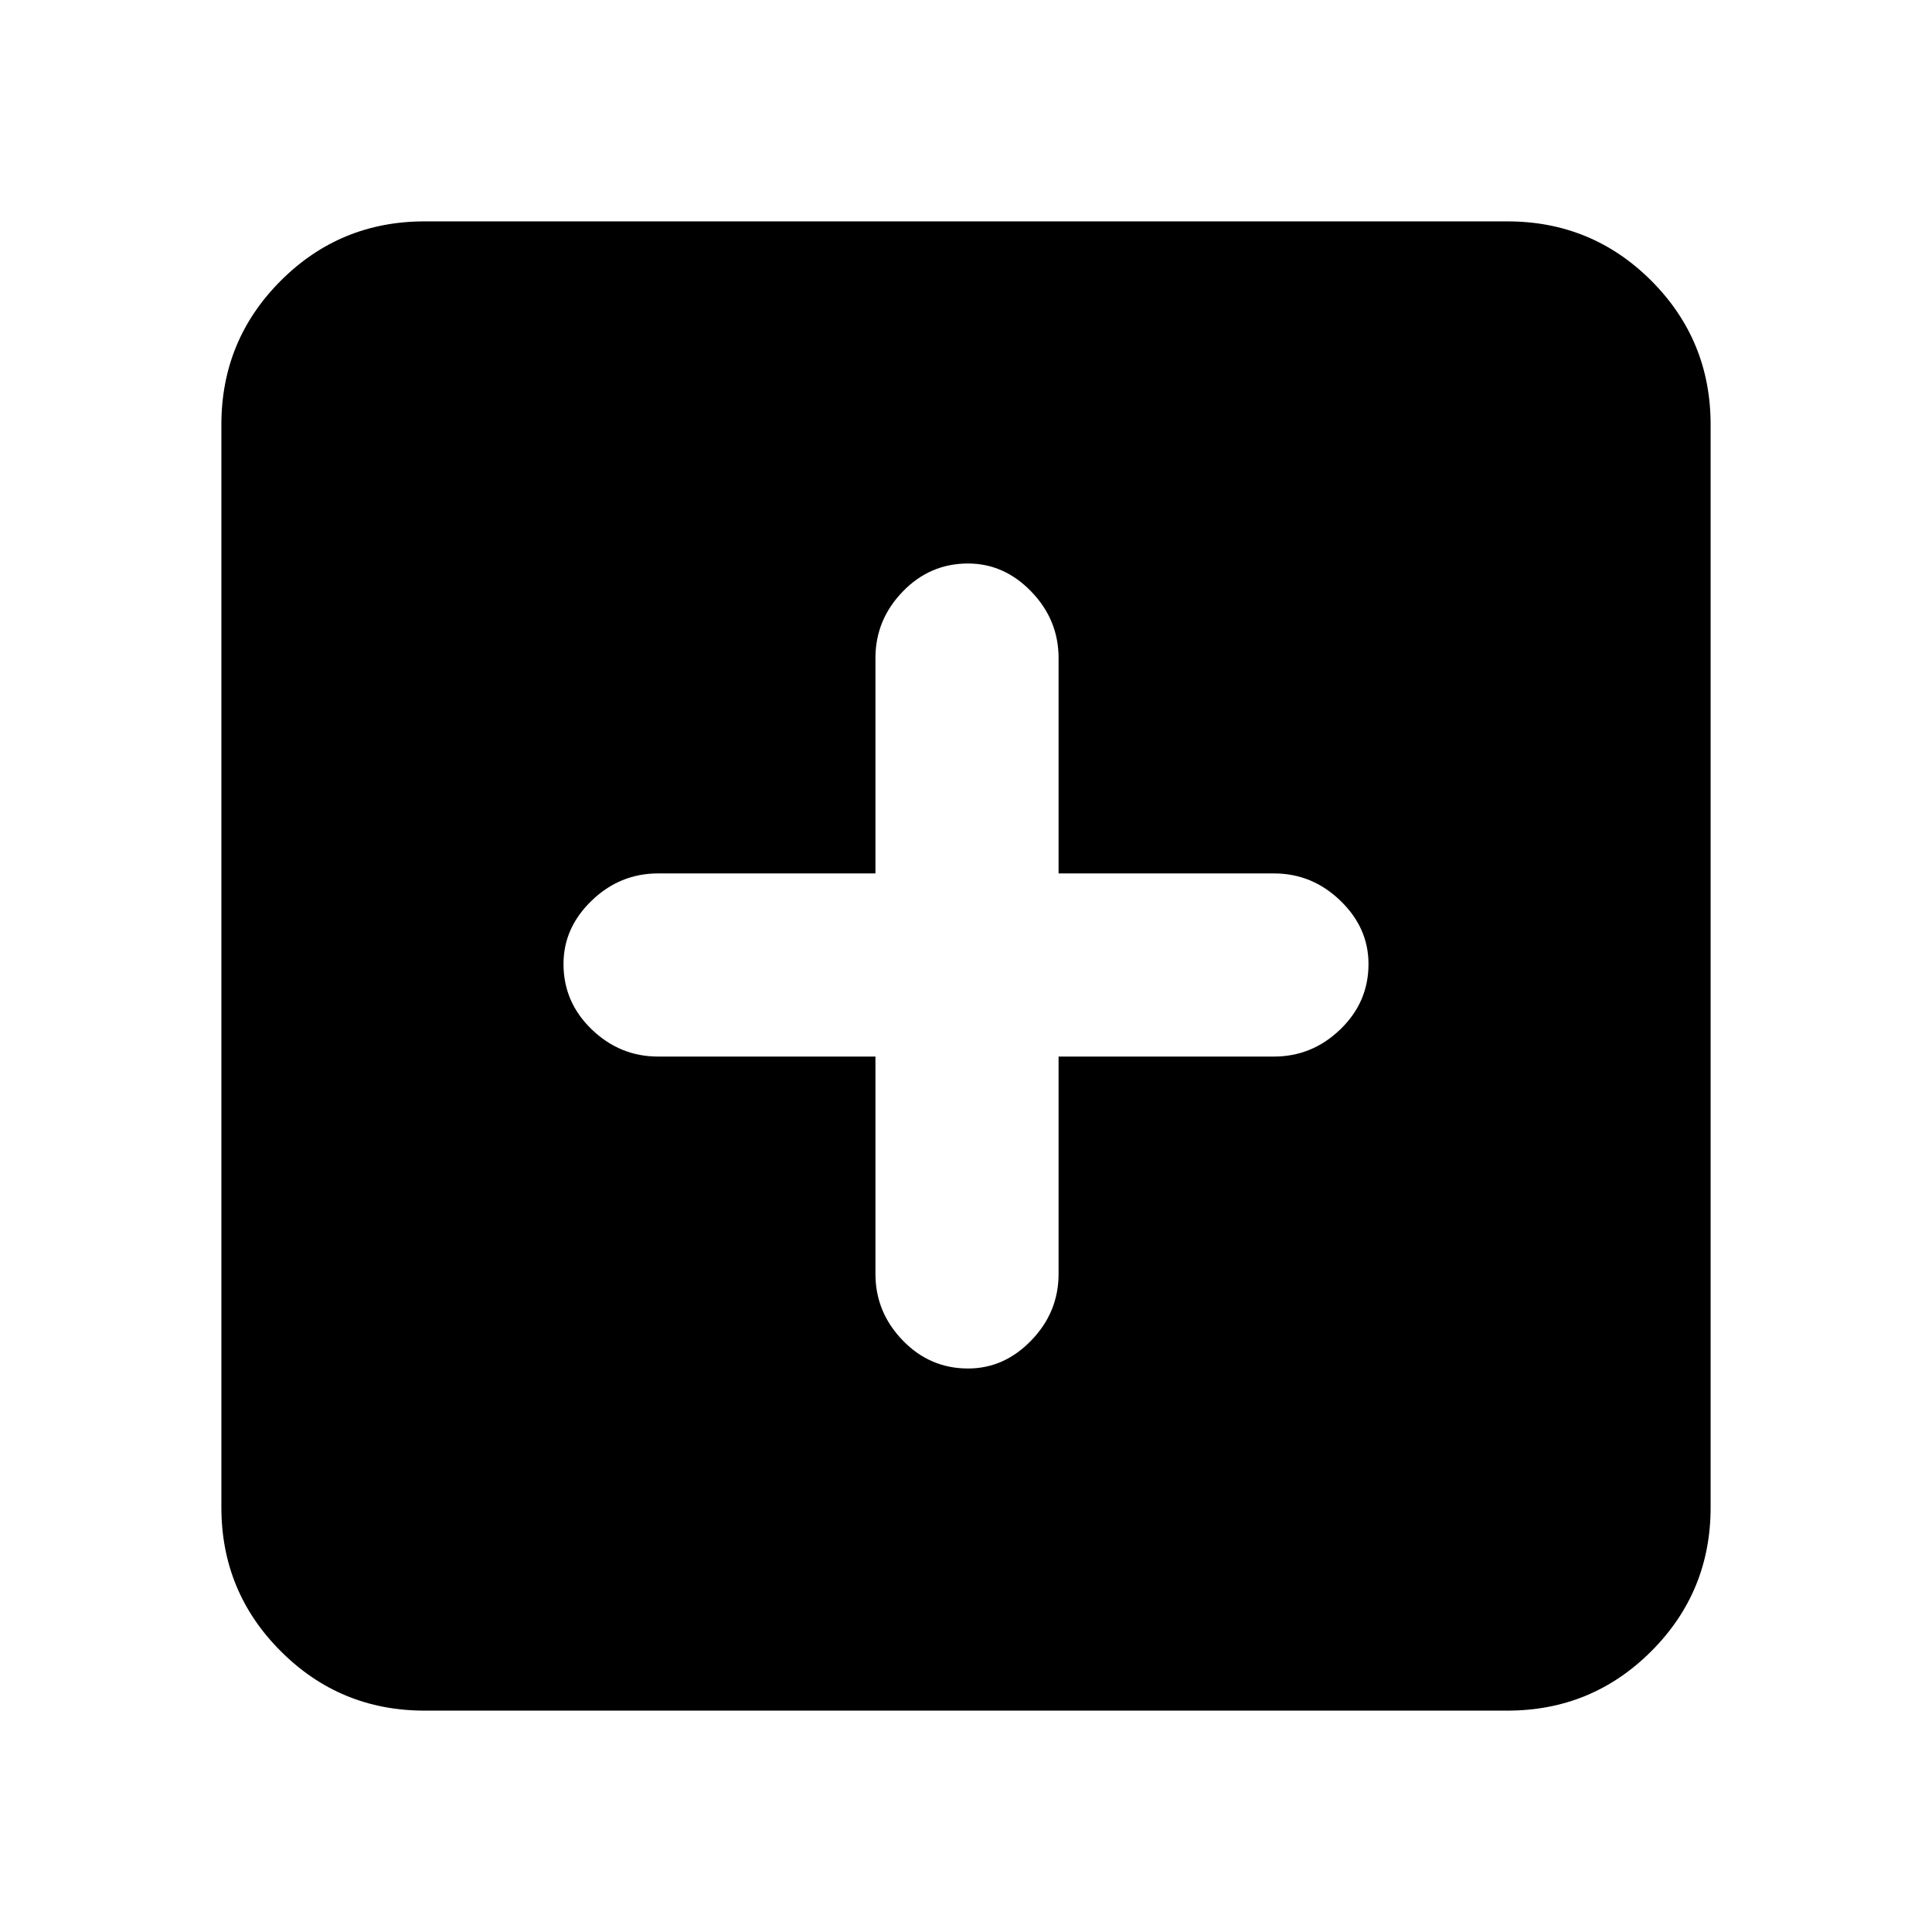 <svg xmlns="http://www.w3.org/2000/svg" height="24" width="24"><path d="M12.025 17q.45 0 .787-.35.338-.35.338-.825v-2.7h2.675q.475 0 .825-.338.35-.337.35-.812 0-.45-.35-.787-.35-.338-.825-.338H13.15V8.175q0-.475-.338-.825-.337-.35-.787-.35-.475 0-.812.35-.338.35-.338.825v2.675h-2.7q-.475 0-.825.338-.35.337-.35.787 0 .475.35.812.35.338.825.338h2.7v2.7q0 .475.338.825.337.35.812.35Zm-6.75 4.25q-1.05 0-1.787-.738-.738-.737-.738-1.787V5.275q0-1.05.738-1.788.737-.737 1.787-.737h13.45q1.05 0 1.788.737.737.738.737 1.788v13.45q0 1.05-.737 1.787-.738.738-1.788.738Z"/></svg>